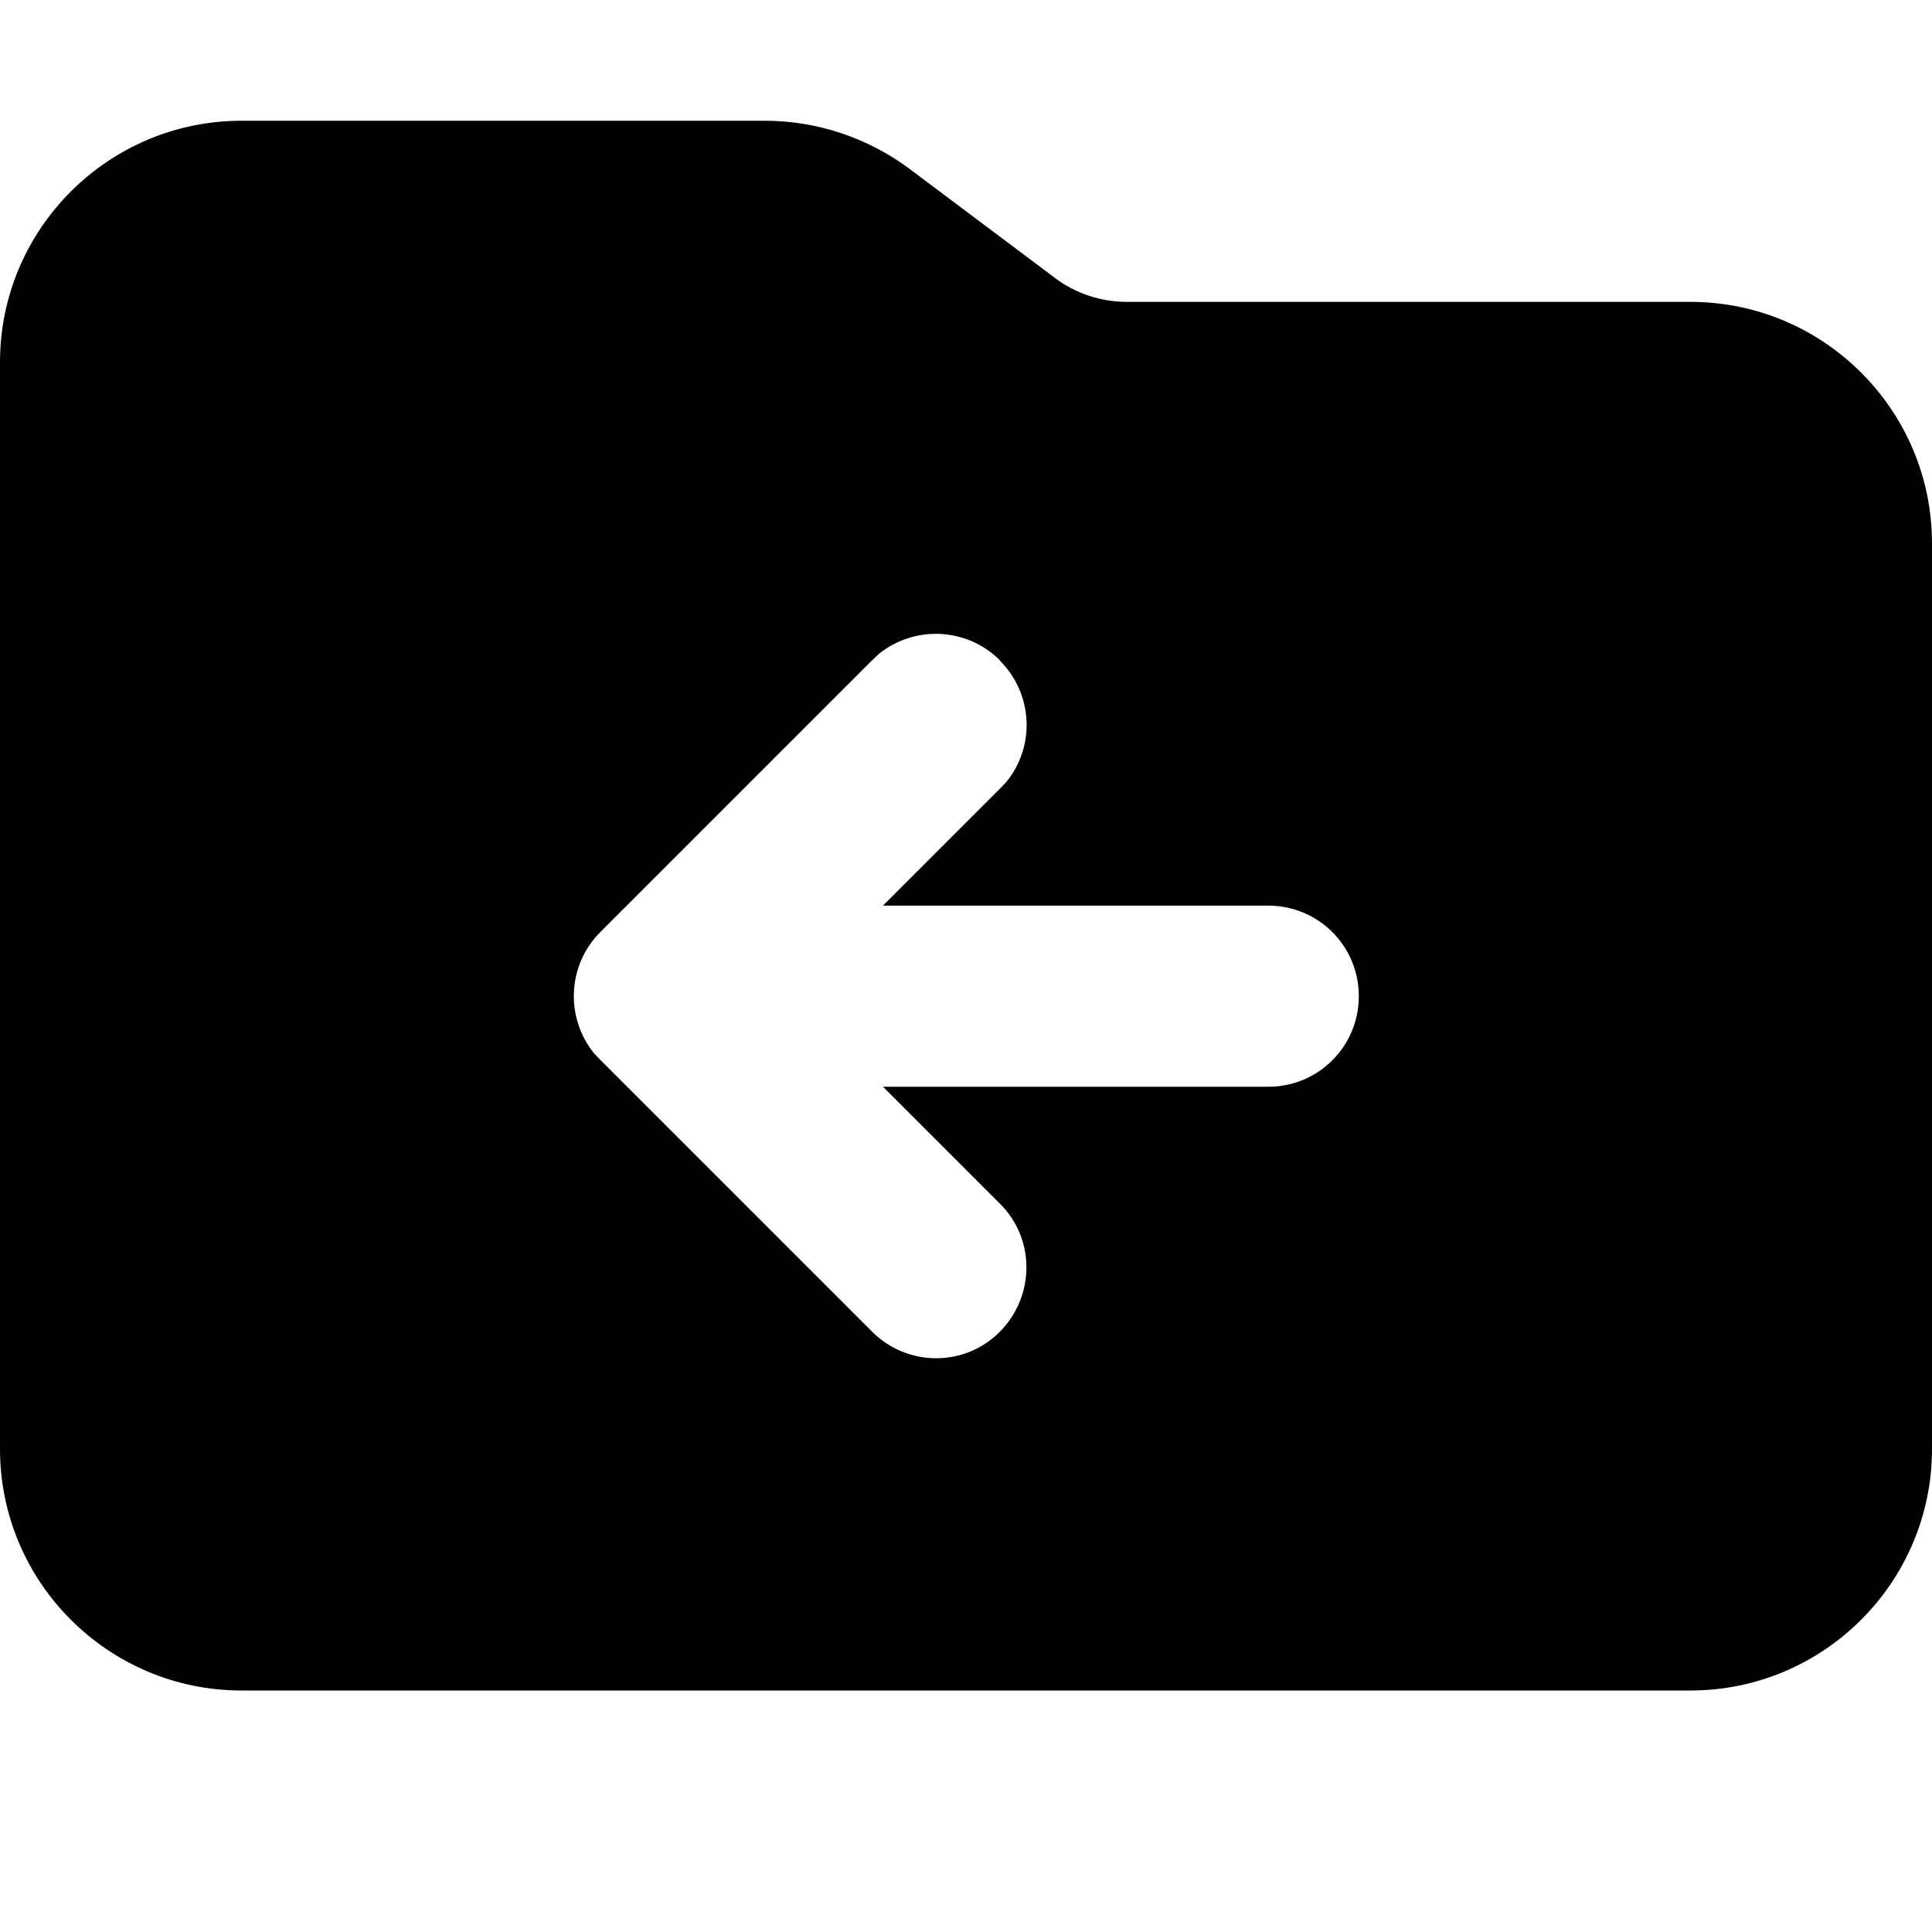 <svg xmlns="http://www.w3.org/2000/svg" viewBox="0 0 512 512"><!--! Font Awesome Pro 7.0.1 by @fontawesome - https://fontawesome.com License - https://fontawesome.com/license (Commercial License) Copyright 2025 Fonticons, Inc. --><path fill="currentColor" d="M202.7 32c13.8 0 27.3 4.5 38.4 12.8l38.4 28.8c5.5 4.2 12.3 6.4 19.2 6.4L448 80c35.3 0 64 28.7 64 64l0 240c0 35.3-28.7 64-64 64L64 448c-35.3 0-64-28.7-64-64L0 96C0 60.7 28.7 32 64 32l138.7 0zM265 175c-8.8-8.8-22.7-9.3-32.1-1.7l-1.8 1.7-72 72c-8.8 8.8-9.3 22.7-1.7 32.1l1.7 1.8 72 72c9.4 9.4 24.6 9.4 33.9 0s9.4-24.6 0-33.9l-31-31 102.1 0c13.3 0 24-10.7 24-24s-10.7-24-24-24l-102.1 0 31-31 1.7-1.8c7.7-9.4 7.1-23.3-1.7-32.1z"/></svg>